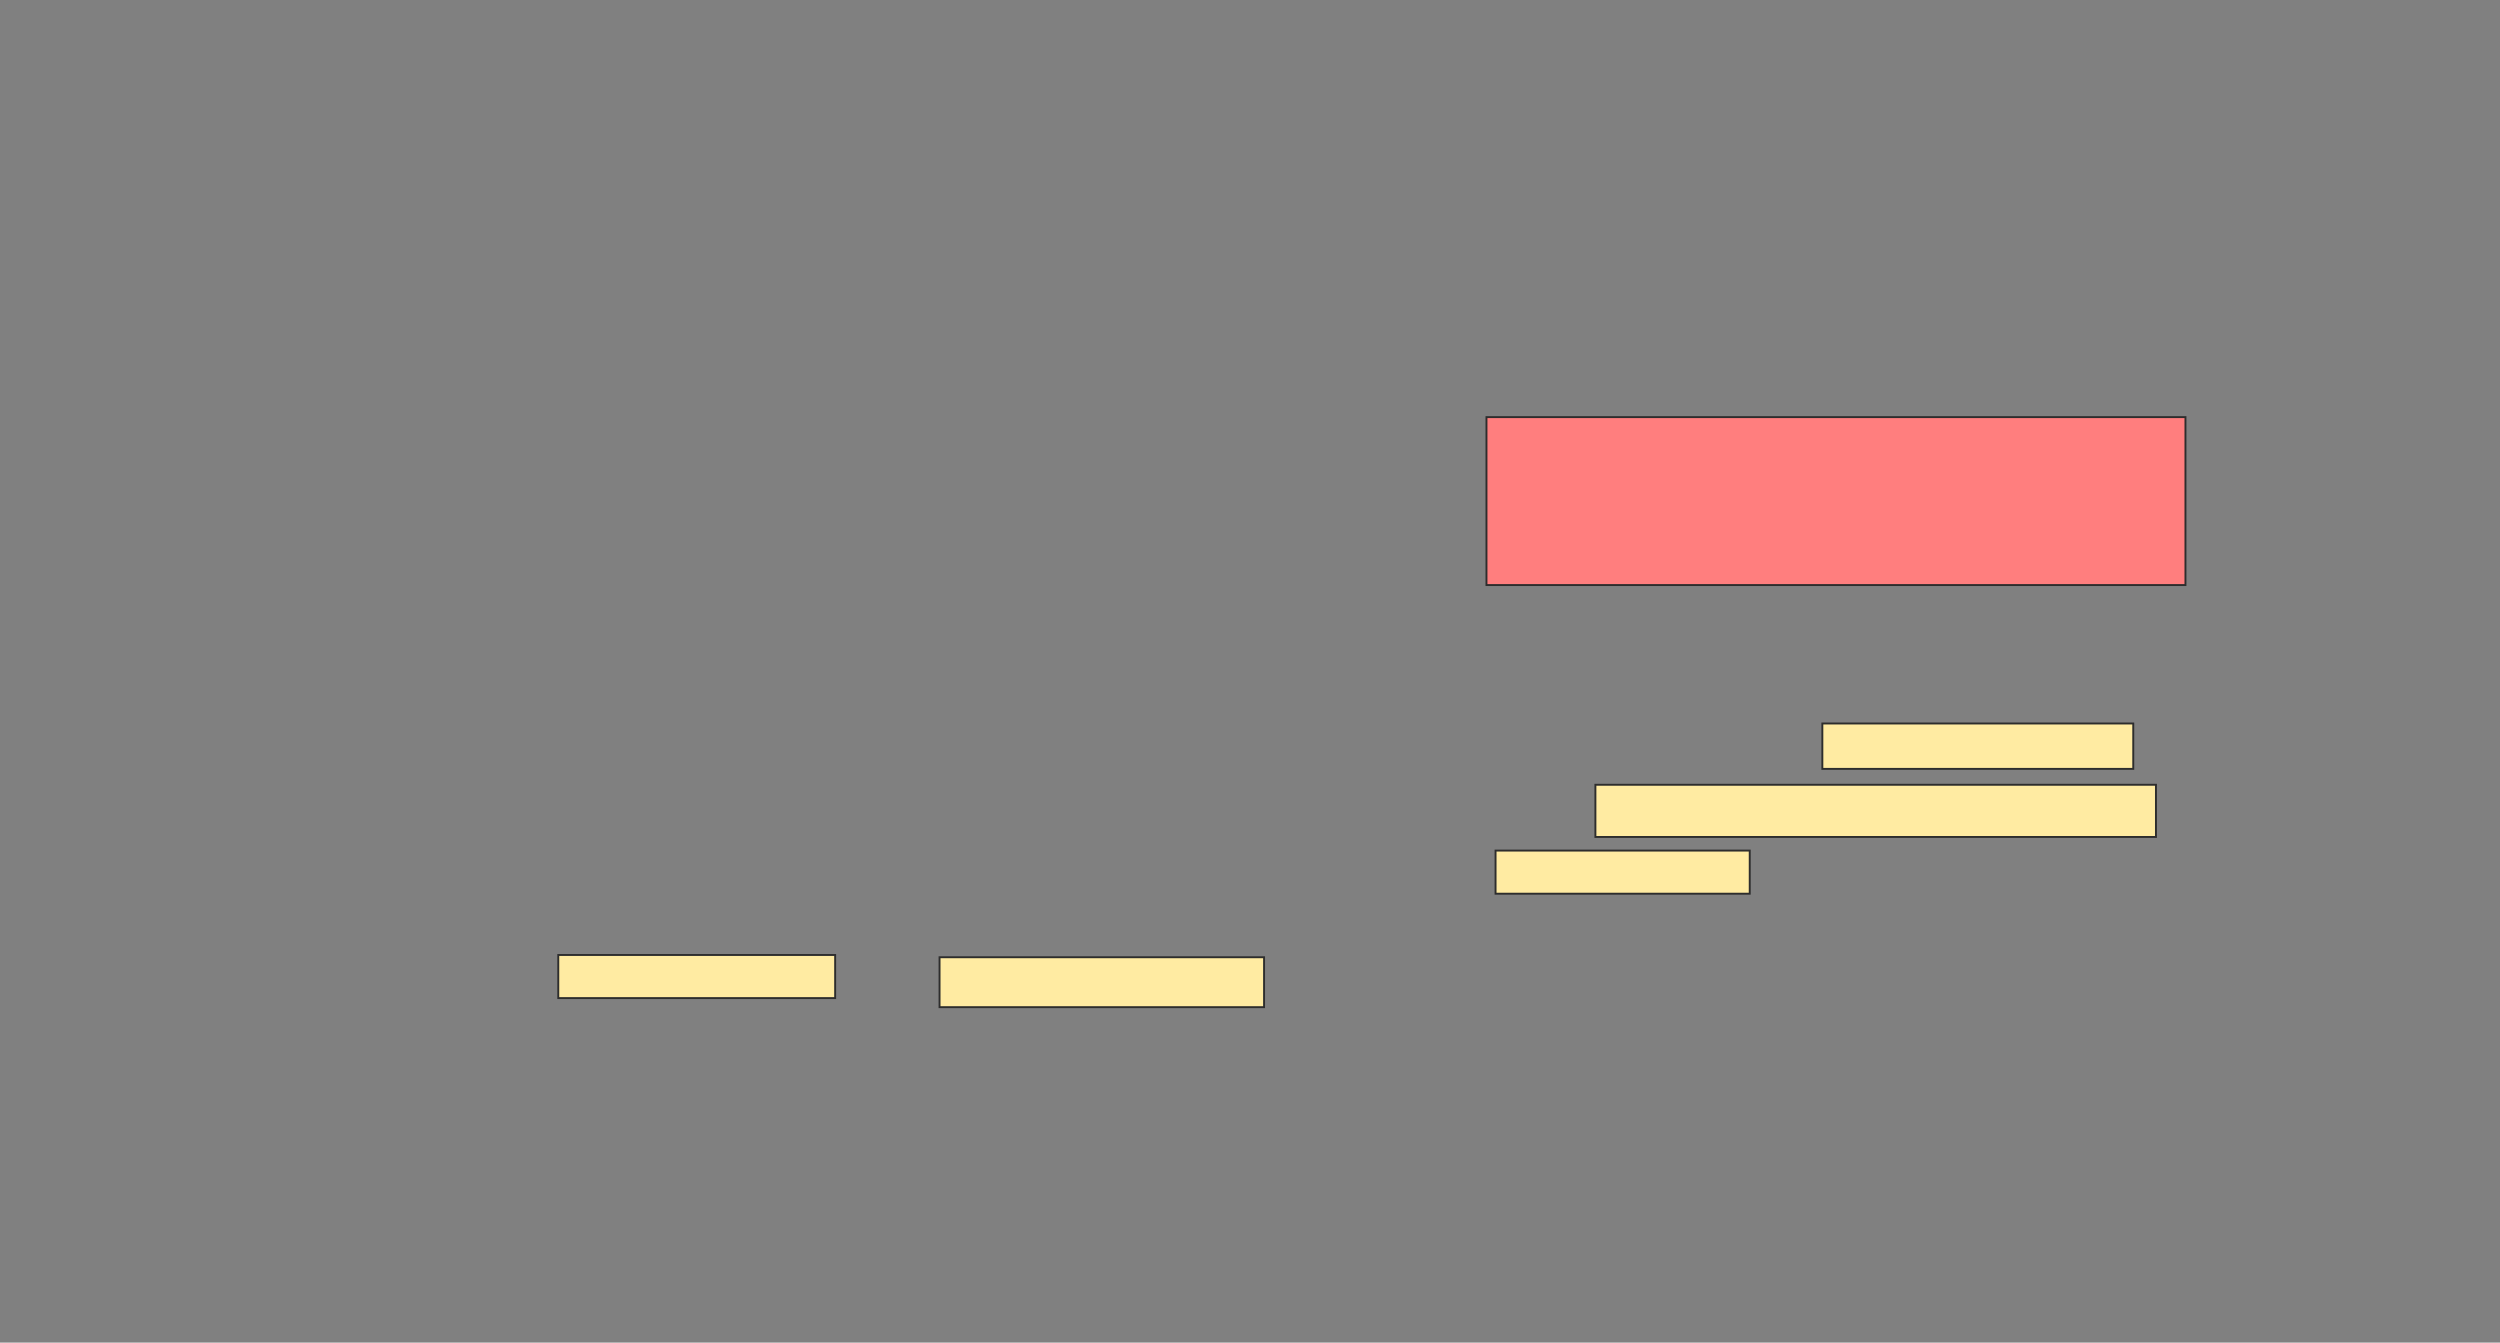 <svg xmlns="http://www.w3.org/2000/svg" width="1296" height="696">
 <rect width="100%" height="100%" fill="#808080" stroke="none"/>
 <!-- Created with Image Occlusion Enhanced -->
 <g>
  <title>Labels</title>
 </g>
 <g>
  <title>Masks</title>
  <rect id="654a6567a40949cb8a9bce472c3828b6-ao-1" height="87.059" width="362.353" y="216.235" x="770.588" stroke="#2D2D2D" fill="#FF7E7E" class="qshape"/>
  <g id="654a6567a40949cb8a9bce472c3828b6-ao-2">
   <rect height="23.529" width="161.176" y="375.059" x="944.706" stroke="#2D2D2D" fill="#FFEBA2"/>
   <rect height="27.059" width="290.588" y="406.824" x="827.059" stroke="#2D2D2D" fill="#FFEBA2"/>
   <rect height="22.353" width="131.765" y="440.941" x="775.294" stroke="#2D2D2D" fill="#FFEBA2"/>
  </g>
  <g id="654a6567a40949cb8a9bce472c3828b6-ao-3">
   <rect height="22.353" width="143.529" y="495.059" x="289.412" stroke="#2D2D2D" fill="#FFEBA2"/>
   <rect height="25.882" width="168.235" y="496.235" x="487.059" stroke="#2D2D2D" fill="#FFEBA2"/>
  </g>
 </g>
</svg>